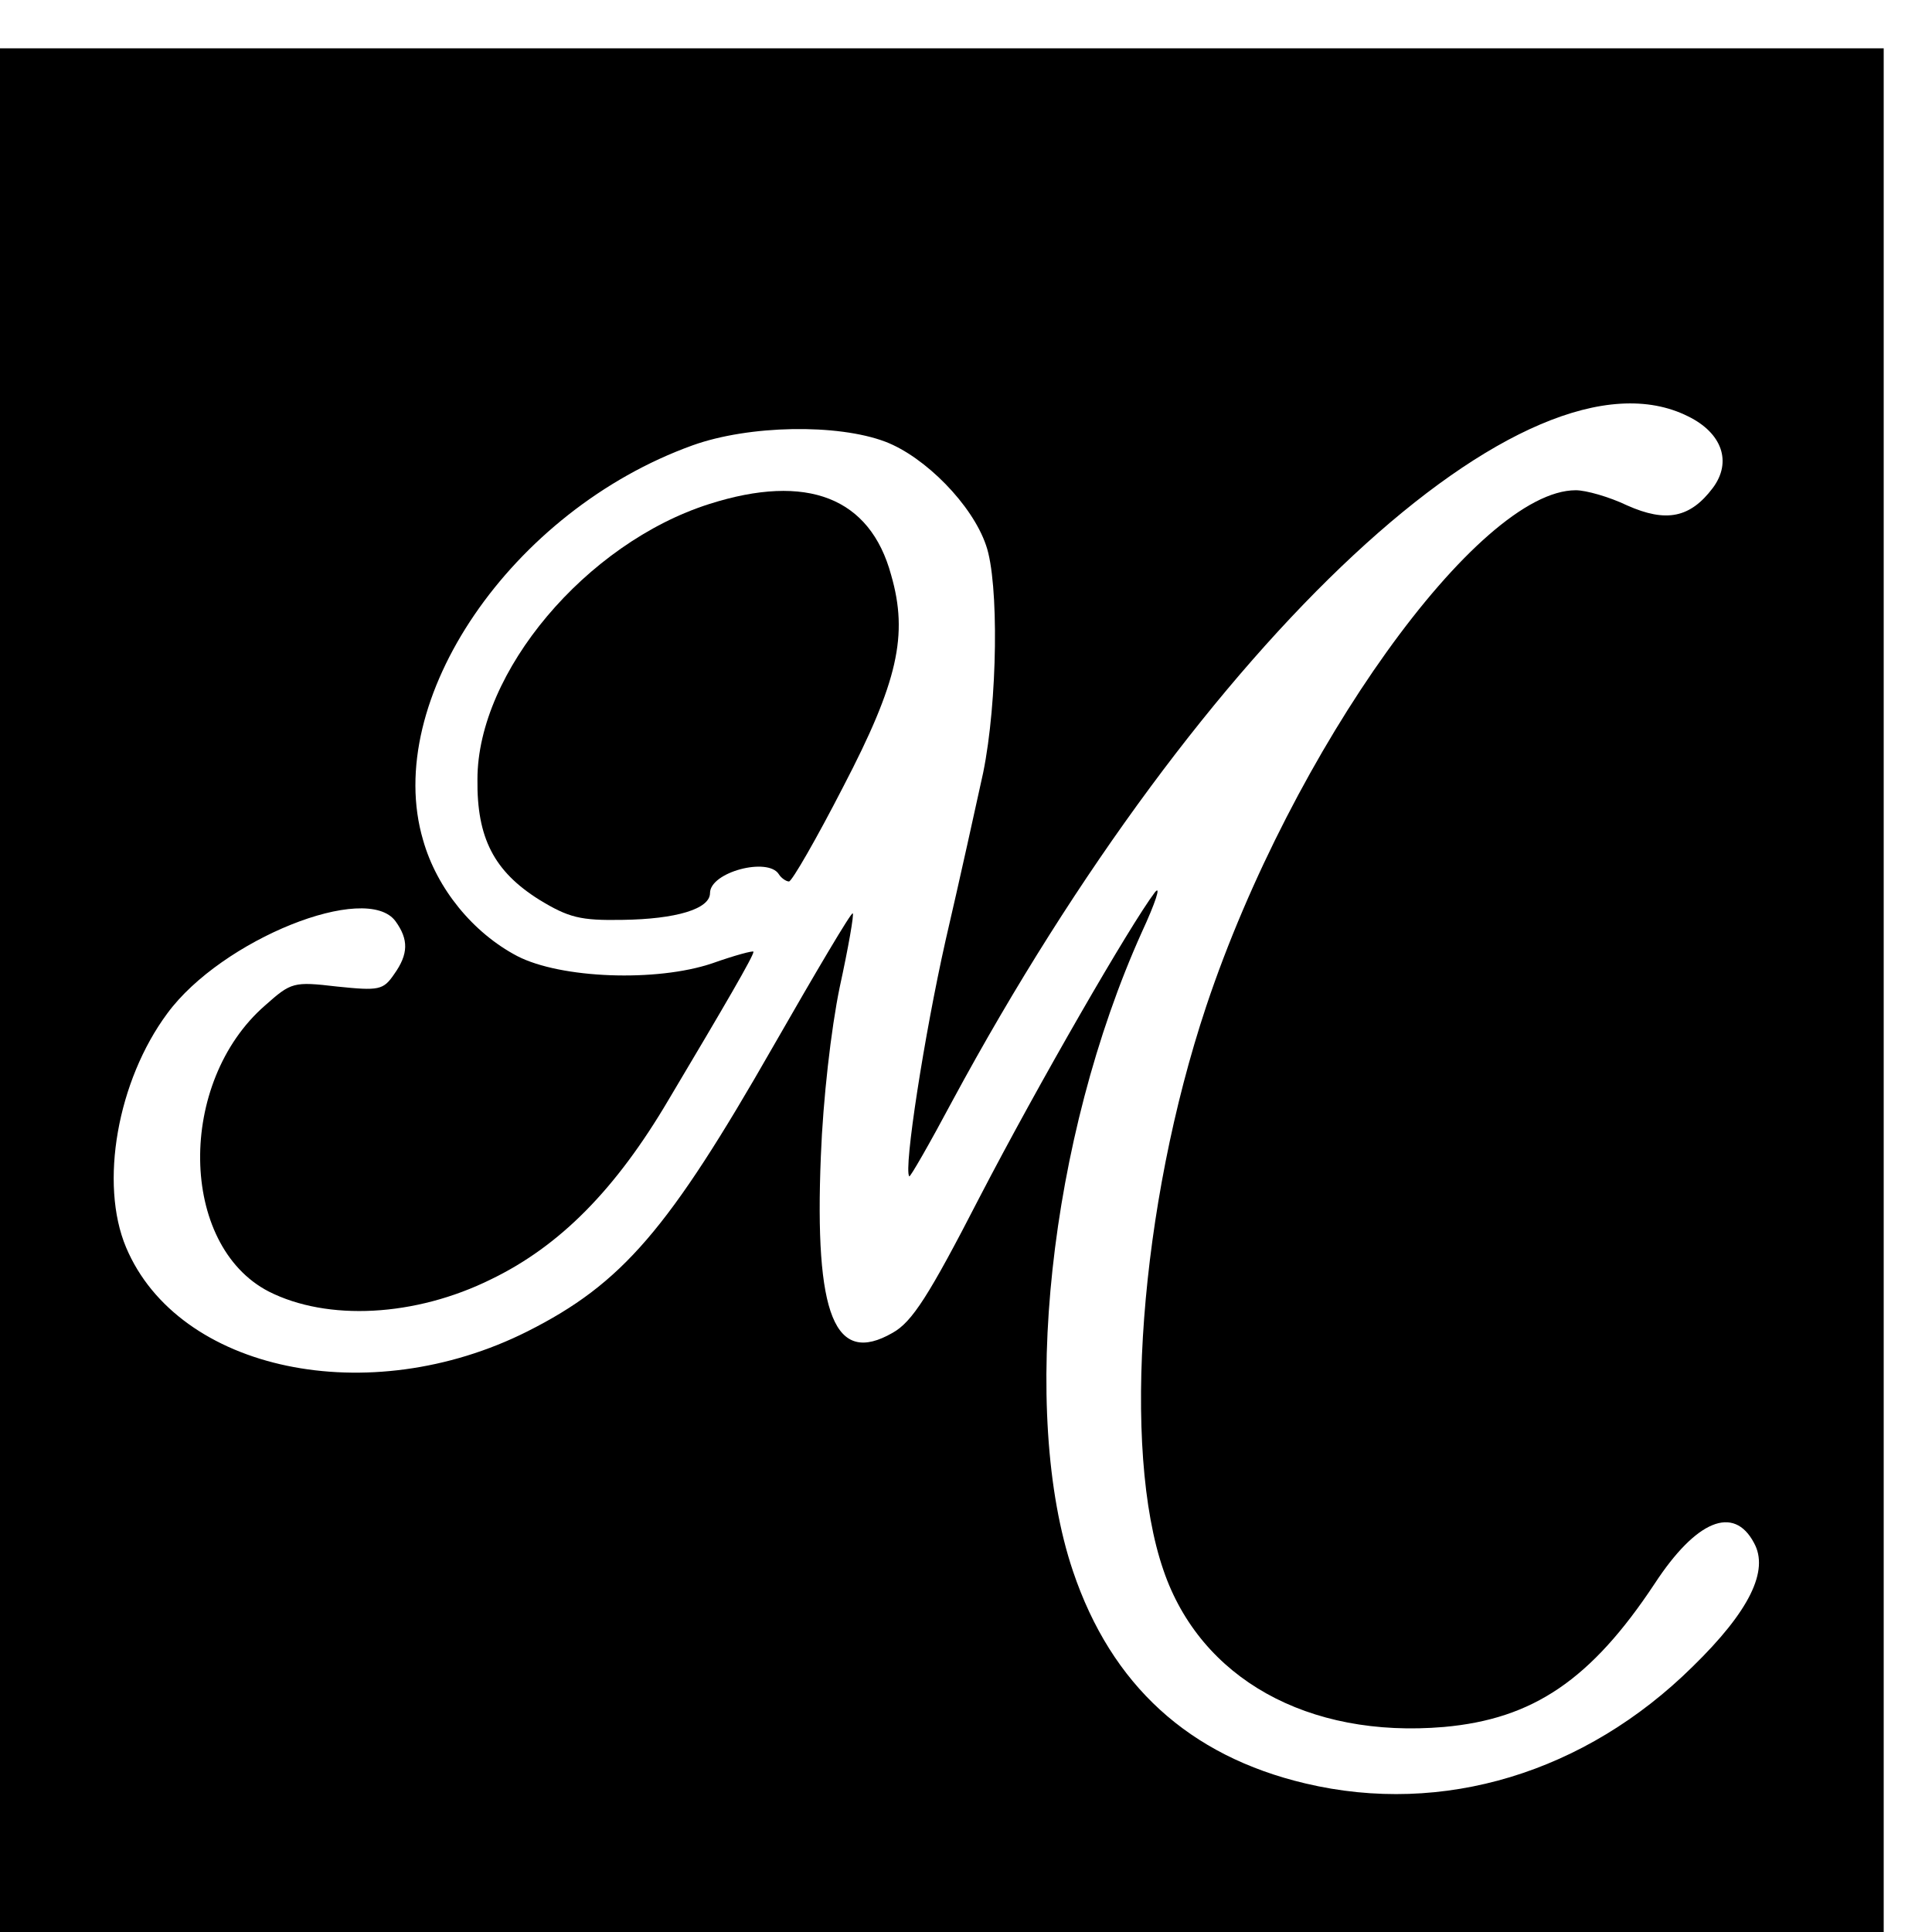 <?xml version="1.0" standalone="no"?>
<!DOCTYPE svg PUBLIC "-//W3C//DTD SVG 20010904//EN"
 "http://www.w3.org/TR/2001/REC-SVG-20010904/DTD/svg10.dtd">
<svg version="1.0" xmlns="http://www.w3.org/2000/svg"
 width="16pt" height="16pt" viewBox="0 0 16 16"
 preserveAspectRatio="xMidYMid meet">
<g transform="translate(0,16) scale(0.006,-0.006)"
fill="#000000" stroke="none">
<path d="M0 1300 l0 -1300 1300 0 1300 0 0 1300 0 1300 -1300 0 -1300 0 0
-1300z m2330 792 c47 -23 61 -63 34 -99 -31 -41 -64 -48 -118 -24 -25 12 -57
21 -71 21 -135 0 -392 -359 -510 -712 -92 -276 -117 -612 -59 -779 51 -149
199 -232 387 -216 123 11 203 65 291 198 57 87 109 109 137 56 21 -38 -6 -94
-85 -171 -148 -146 -344 -206 -534 -161 -161 38 -268 136 -321 293 -74 219
-33 598 95 882 19 41 27 66 18 55 -34 -45 -160 -263 -242 -421 -70 -136 -93
-172 -120 -187 -80 -46 -108 24 -99 244 3 78 14 175 26 233 12 55 20 101 18
102 -2 2 -51 -81 -110 -184 -144 -252 -208 -327 -339 -393 -219 -110 -482 -55
-554 116 -37 88 -12 230 57 323 75 102 275 182 315 127 18 -25 18 -45 -2 -73
-15 -22 -21 -23 -79 -17 -60 7 -63 6 -99 -26 -122 -106 -119 -331 5 -395 81
-41 202 -35 307 17 95 46 172 124 245 248 78 131 117 198 117 204 0 2 -26 -5
-57 -16 -77 -26 -209 -21 -269 10 -61 32 -111 93 -130 160 -57 193 122 455
372 545 78 28 200 30 266 5 55 -21 120 -87 139 -143 18 -51 16 -216 -4 -314
-9 -41 -32 -146 -52 -232 -29 -129 -58 -315 -50 -325 1 -2 28 45 60 105 344
637 793 1055 1015 944z"/>
<path d="M979 1971 c-170 -54 -320 -232 -320 -380 -1 -81 23 -127 85 -166 41
-25 57 -29 115 -28 74 1 121 15 121 37 0 29 80 50 95 26 3 -5 10 -10 14 -10 4
0 38 59 75 131 75 144 90 209 66 292 -29 107 -116 141 -251 98z"/>
</g>
</svg>
